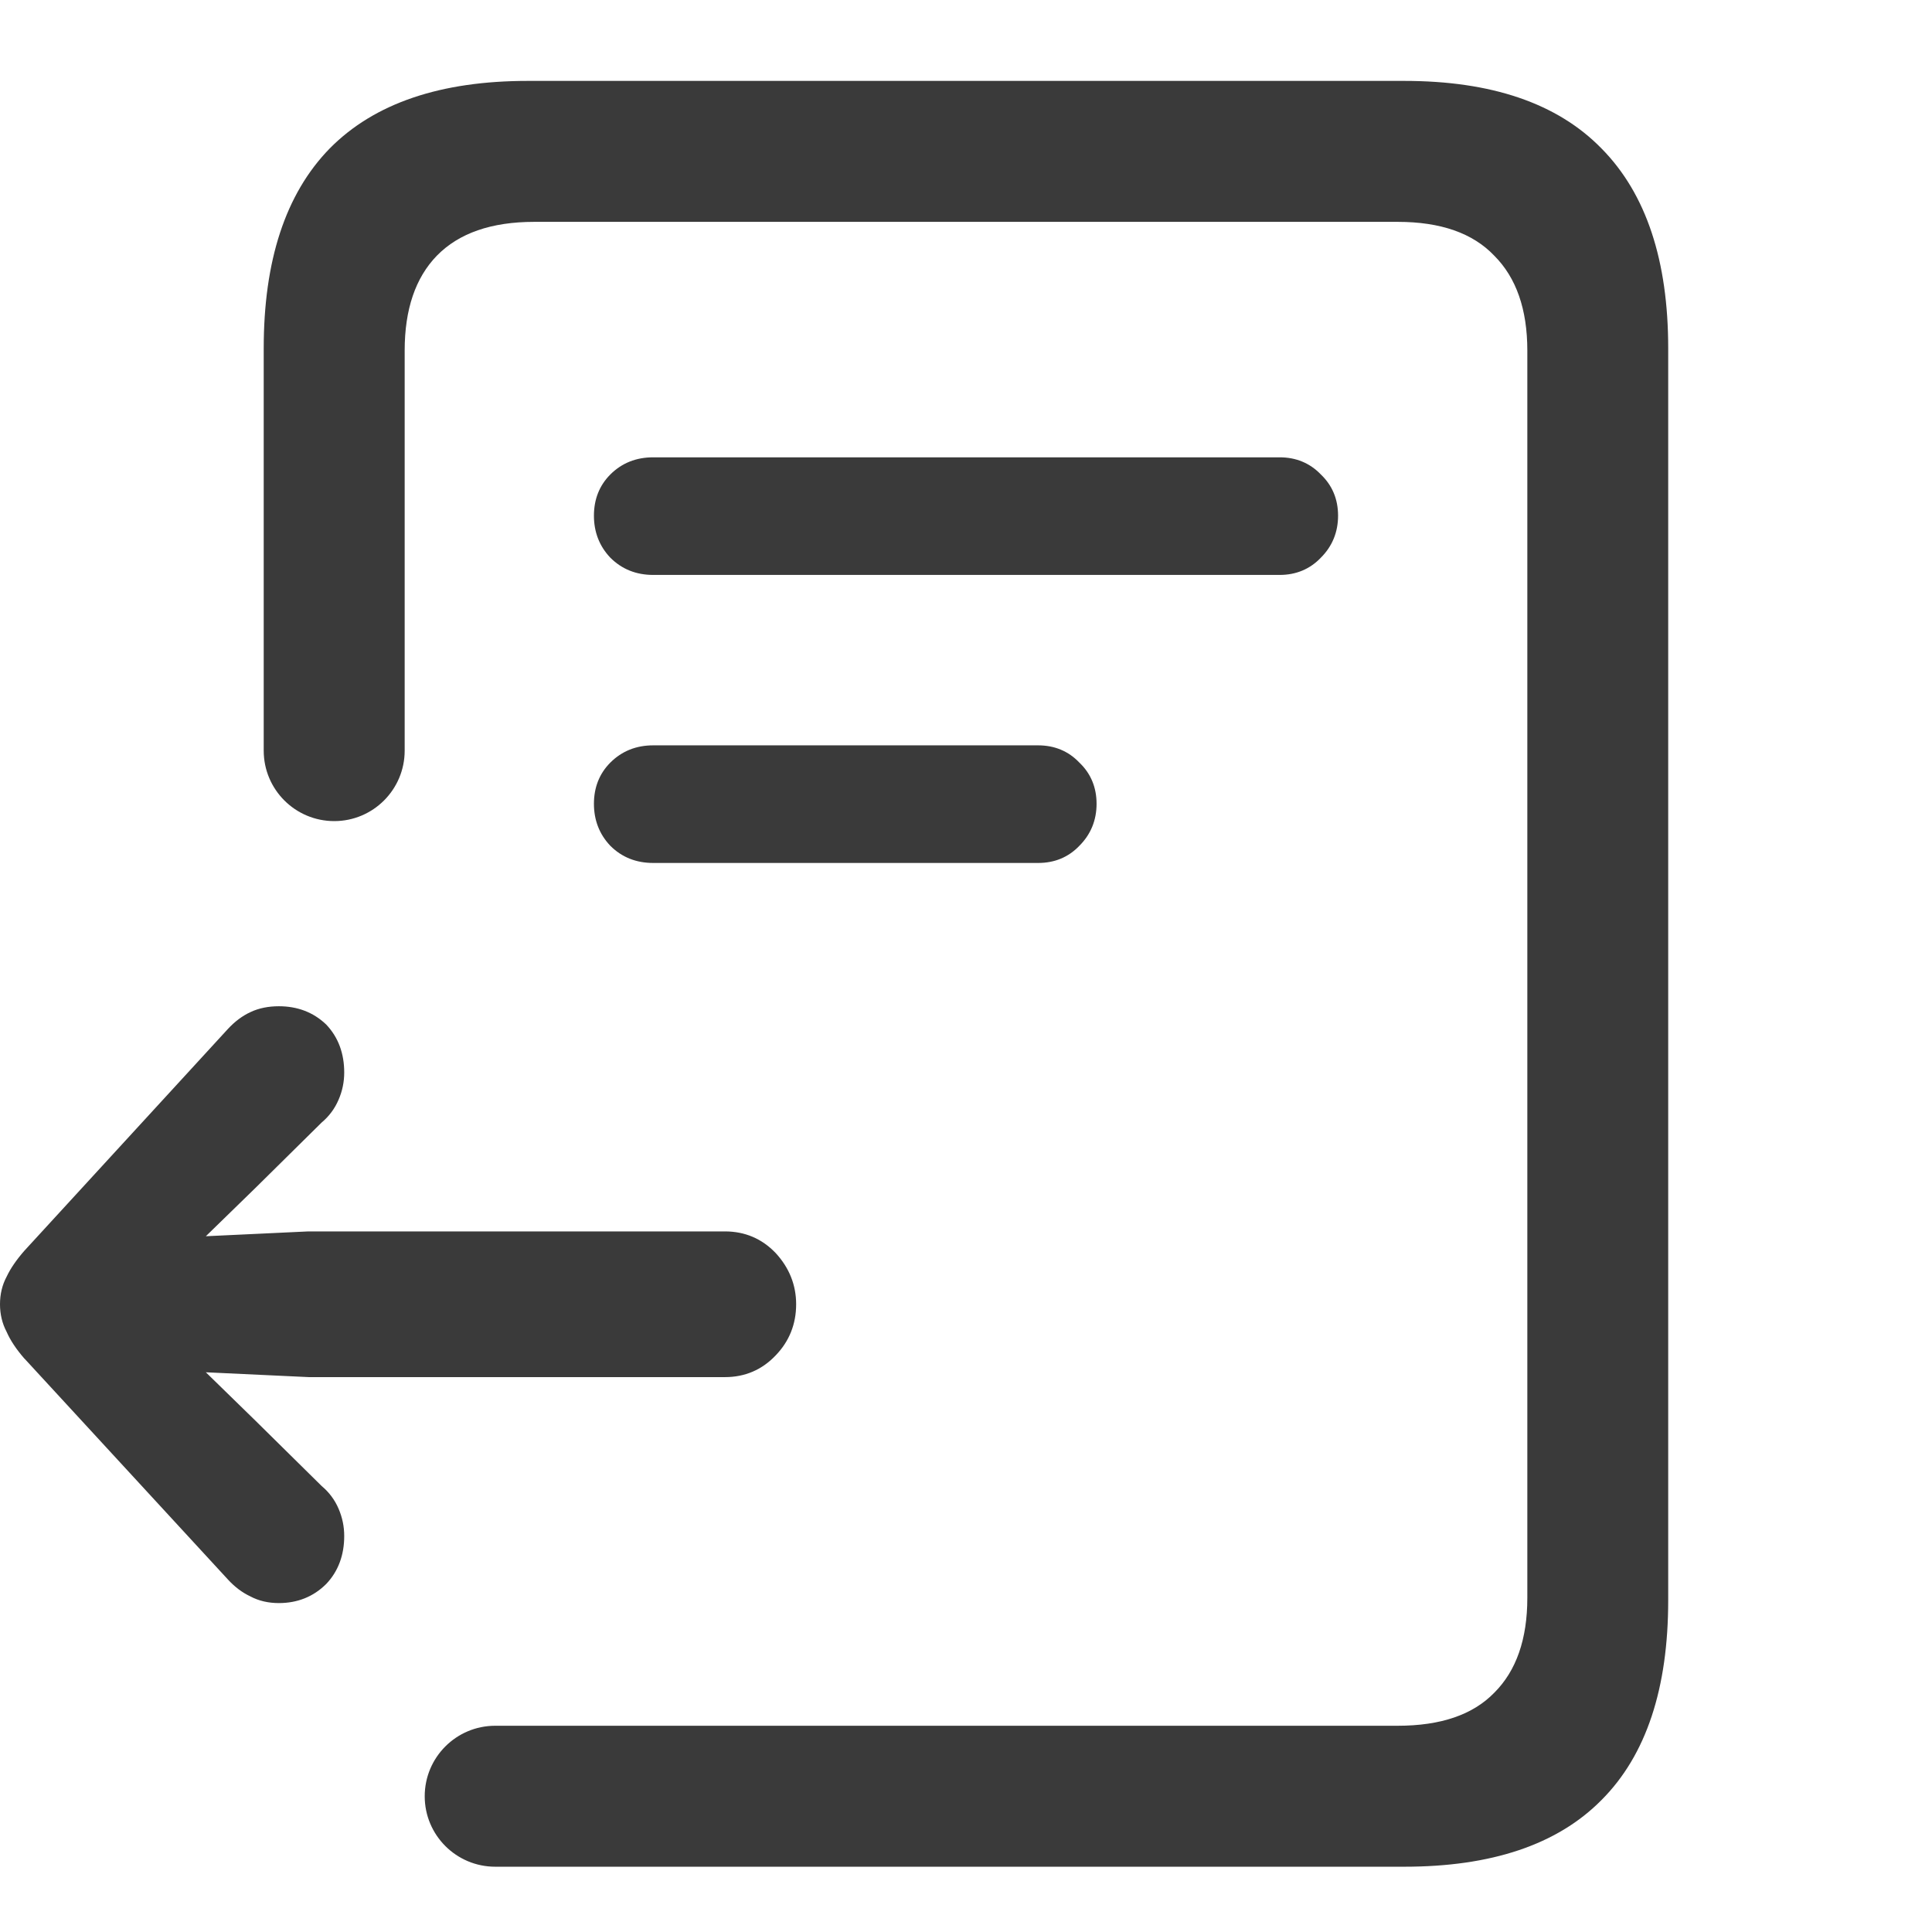 <svg width="24" height="24" viewBox="0 0 24 24" fill="none" xmlns="http://www.w3.org/2000/svg">
<g id="doc-extract-bold">
<g id="v">
<path d="M6.555 1.005C5.48 1.005 4.653 1.279 4.095 1.845C3.544 2.41 3.276 3.243 3.276 4.325V9.325C3.276 9.808 3.668 10.2 4.152 10.2C4.635 10.2 5.027 9.808 5.027 9.325V4.355C5.027 3.843 5.161 3.45 5.427 3.176C5.701 2.896 6.104 2.756 6.637 2.756H17.363C17.896 2.756 18.296 2.896 18.562 3.176C18.836 3.45 18.973 3.843 18.973 4.355V19.849C18.973 20.362 18.836 20.755 18.562 21.028C18.296 21.302 17.896 21.438 17.363 21.438H6.152C5.668 21.438 5.276 21.83 5.276 22.314C5.276 22.797 5.668 23.189 6.152 23.189H17.445C18.52 23.189 19.343 22.919 19.895 22.36C20.453 21.801 20.723 20.968 20.723 19.88V4.325C20.723 3.243 20.453 2.41 19.895 1.845C19.343 1.279 18.52 1.005 17.445 1.005H6.555Z" fill="#3A3A3A"/>
<path d="M7.58 6.926C7.445 6.783 7.378 6.608 7.378 6.406C7.378 6.204 7.445 6.031 7.582 5.894C7.725 5.751 7.904 5.681 8.114 5.681H15.896C16.099 5.681 16.272 5.752 16.408 5.894C16.551 6.03 16.622 6.203 16.622 6.406C16.622 6.609 16.551 6.785 16.409 6.927C16.273 7.07 16.1 7.142 15.896 7.142H8.114C7.904 7.142 7.725 7.071 7.582 6.928L7.58 6.926Z" fill="#3A3A3A"/>
<path d="M7.58 10.505C7.445 10.362 7.378 10.187 7.378 9.985C7.378 9.783 7.445 9.61 7.582 9.473C7.725 9.33 7.904 9.259 8.114 9.259H12.896C13.099 9.259 13.272 9.33 13.408 9.473C13.551 9.609 13.622 9.782 13.622 9.985C13.622 10.188 13.551 10.364 13.409 10.506C13.273 10.649 13.1 10.72 12.896 10.72H8.114C7.904 10.72 7.725 10.65 7.582 10.507L7.58 10.505Z" fill="#3A3A3A"/>
<path d="M9.006 15.297C9.253 15.297 9.465 15.387 9.635 15.565L9.637 15.567C9.804 15.749 9.89 15.962 9.89 16.202C9.89 16.448 9.805 16.662 9.635 16.838C9.465 17.017 9.253 17.107 9.006 17.107L3.836 17.107L2.557 17.047L3.173 17.648L3.996 18.46C4.089 18.538 4.159 18.632 4.206 18.742C4.253 18.851 4.276 18.964 4.276 19.081C4.276 19.316 4.203 19.518 4.053 19.676L4.051 19.678C3.893 19.835 3.695 19.914 3.464 19.914C3.334 19.914 3.215 19.887 3.11 19.831C3.008 19.783 2.916 19.713 2.833 19.623L0.305 16.878L0.303 16.877C0.204 16.763 0.129 16.652 0.082 16.544C0.027 16.44 0 16.325 0 16.202C0 16.078 0.027 15.962 0.083 15.858C0.13 15.758 0.204 15.65 0.303 15.537L2.833 12.78C2.917 12.69 3.01 12.619 3.113 12.572C3.217 12.523 3.335 12.5 3.464 12.5C3.694 12.5 3.891 12.574 4.049 12.724L4.053 12.728C4.203 12.886 4.276 13.087 4.276 13.323C4.276 13.44 4.253 13.553 4.206 13.661C4.159 13.771 4.089 13.866 3.996 13.944L3.173 14.757L2.557 15.357L3.831 15.297H9.006Z" fill="#3A3A3A"/>
</g>
</g>
</svg>
